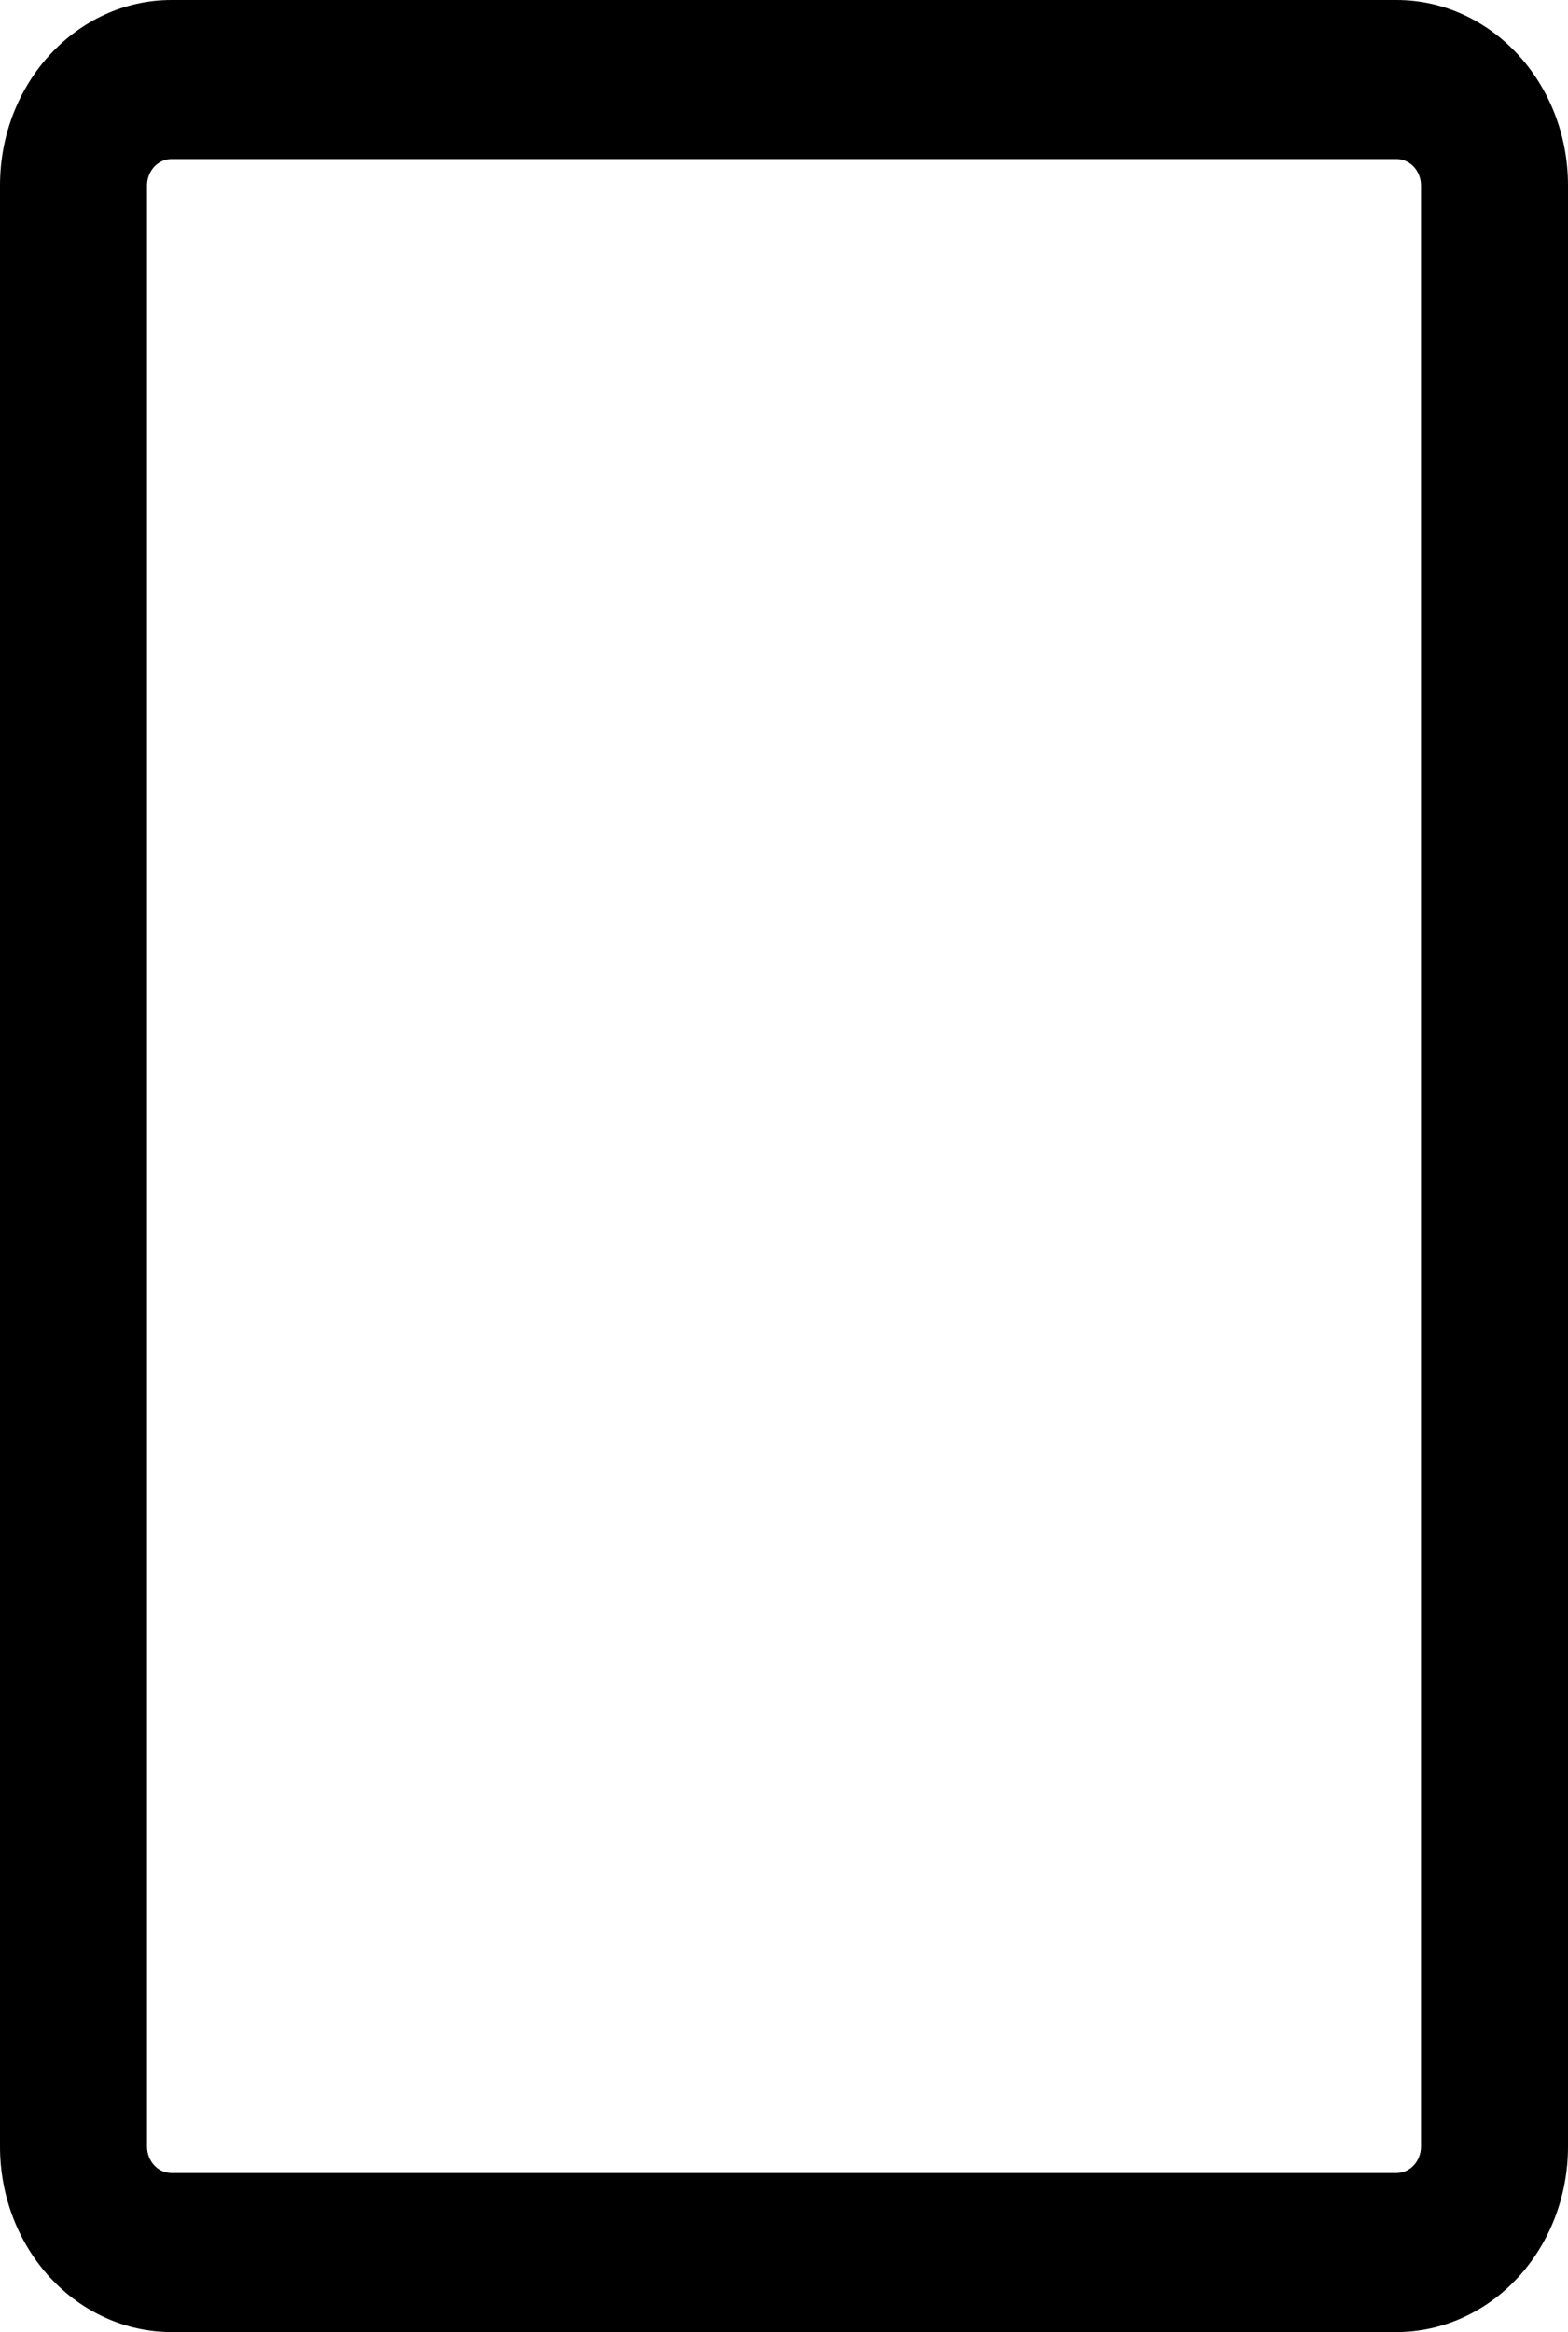 <svg
  width="76"
  height="113"
  viewBox="0 0 76 113"
  fill="none"
  xmlns="http://www.w3.org/2000/svg"
>
<path
    fill-rule="evenodd"
    clip-rule="evenodd"
    d="M0 8.989C0 4.027 3.724 0 8.312 0H67.688C72.276 0 76 4.027 76 8.989V104.011C76 106.395 75.124 108.682 73.565 110.367C72.006 112.053 69.892 113 67.688 113H8.312C6.108 113 3.994 112.053 2.435 110.367C0.876 108.682 0 106.395 0 104.011V8.989ZM8.312 7.705C7.998 7.705 7.696 7.84 7.473 8.081C7.25 8.321 7.125 8.648 7.125 8.989V104.011C7.125 104.72 7.657 105.295 8.312 105.295H67.688C68.002 105.295 68.305 105.16 68.527 104.919C68.75 104.679 68.875 104.352 68.875 104.011V8.989C68.875 8.648 68.75 8.321 68.527 8.081C68.305 7.84 68.002 7.705 67.688 7.705H8.312Z"
    fill="black"
  />
</svg>
